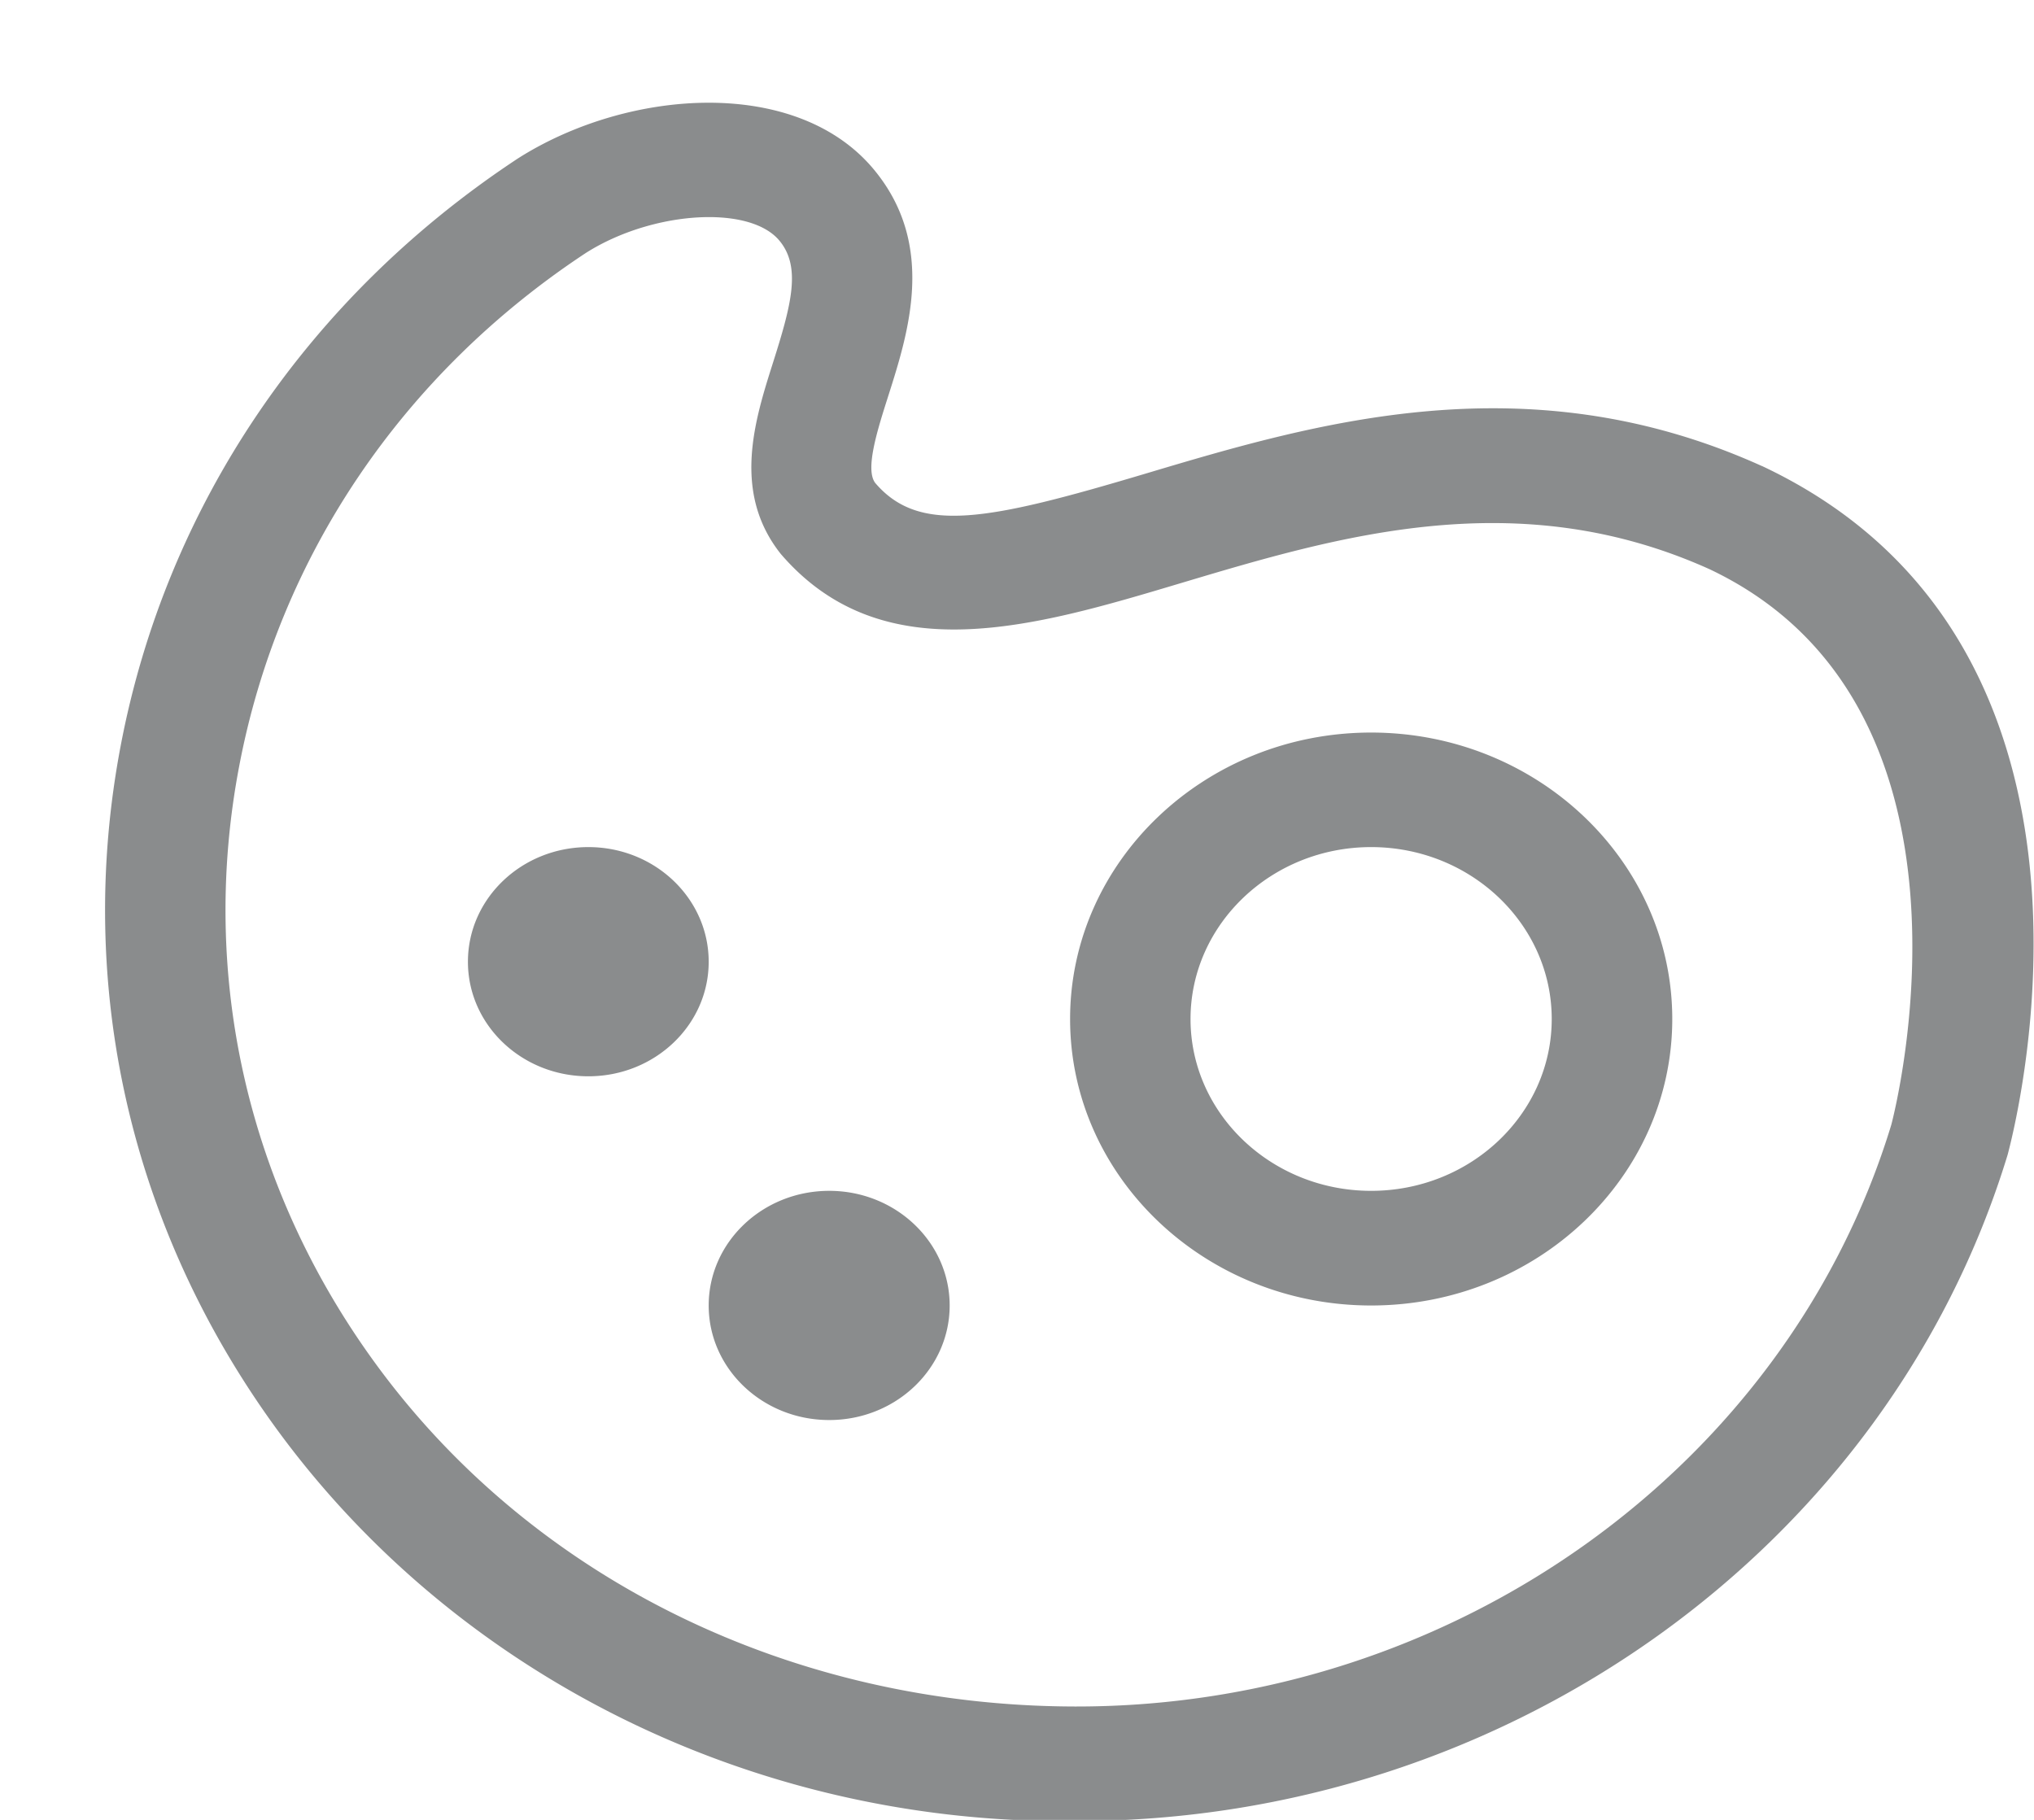 <svg xmlns="http://www.w3.org/2000/svg" width="19" height="17">
    <path fill="#3C4042" fill-opacity=".6" fill-rule="evenodd" d="M18.754 10.786c-1.12 3.676-4.688 6.225-8.689 6.225l-.127.001c-2.931 0-5.678-1.366-7.356-3.666C1.218 11.474.701 9.209 1.127 6.968c.426-2.241 1.744-4.191 3.711-5.488 1.038-.66 2.621-.767 3.337.118.568.7.311 1.508.123 2.099-.103.323-.22.691-.121.816.411.479 1.052.35 2.518-.087 1.588-.474 3.568-1.064 5.76-.074a.069.069 0 0 1 .008.003c3.447 1.625 2.42 5.944 2.291 6.431zm-2.785-5.469c-1.795-.809-3.465-.31-4.938.13-1.37.41-2.788.833-3.738-.273-.457-.576-.243-1.248-.072-1.787.172-.542.263-.889.063-1.135-.122-.151-.369-.224-.661-.224-.367 0-.805.115-1.152.336-1.712 1.13-2.865 2.835-3.237 4.795-.373 1.959.079 3.94 1.272 5.576 1.484 2.035 3.911 3.2 6.53 3.206h.021c3.511 0 6.635-2.233 7.61-5.434.038-.143.998-3.914-1.698-5.19zm-3.161 6.878c-1.551 0-2.812-1.2-2.812-2.676 0-1.475 1.261-2.676 2.812-2.676s2.813 1.201 2.813 2.676c0 1.476-1.262 2.676-2.813 2.676zm0-4.282c-.93 0-1.687.721-1.687 1.606 0 .885.757 1.605 1.687 1.605.931 0 1.687-.72 1.687-1.605s-.756-1.606-1.687-1.606zm-5.062 5.352c-.622 0-1.126-.479-1.126-1.07 0-.591.504-1.071 1.126-1.071.621 0 1.125.48 1.125 1.071s-.504 1.07-1.125 1.07zm-2.25-3.211c-.622 0-1.125-.479-1.125-1.07 0-.591.503-1.071 1.125-1.071.621 0 1.124.48 1.124 1.071s-.503 1.07-1.124 1.07z"/>
</svg>
